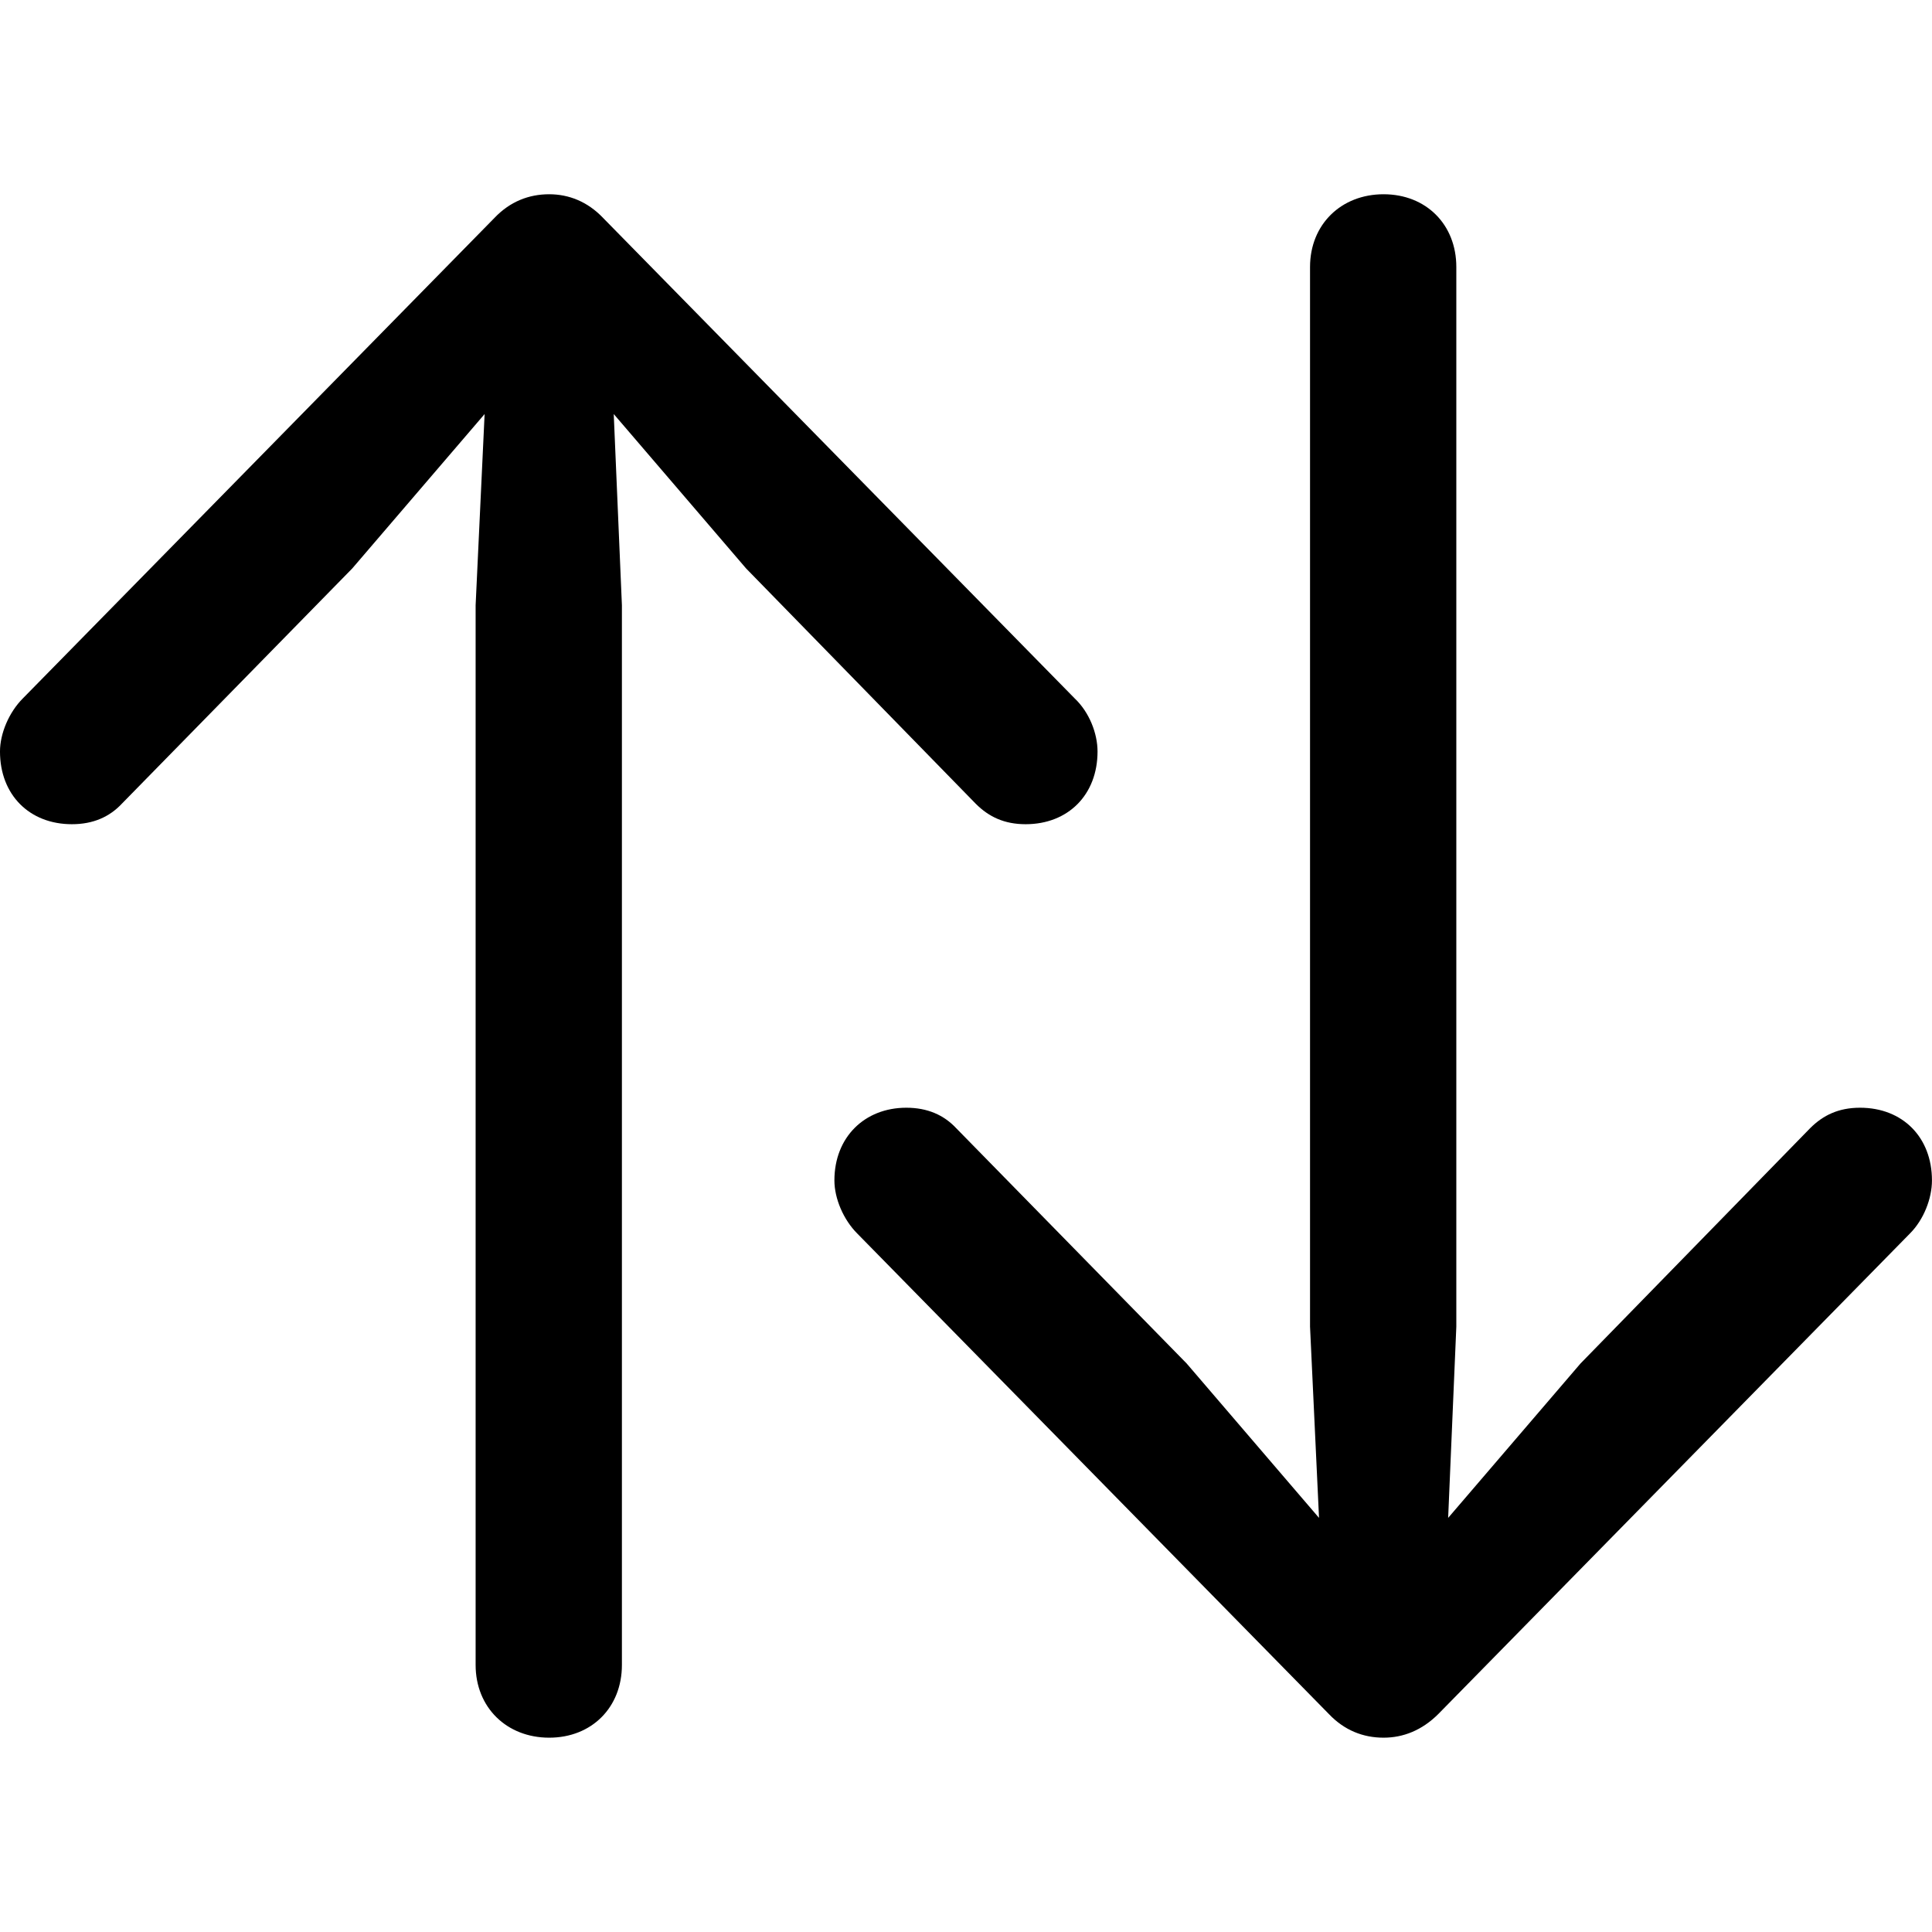 <?xml version="1.0" encoding="UTF-8" standalone="no"?>
<!DOCTYPE svg PUBLIC "-//W3C//DTD SVG 1.1//EN" "http://www.w3.org/Graphics/SVG/1.1/DTD/svg11.dtd">
<svg width="100%" height="100%" viewBox="0 0 1024 1024" version="1.1" xmlns="http://www.w3.org/2000/svg" xmlns:xlink="http://www.w3.org/1999/xlink" xml:space="preserve" xmlns:serif="http://www.serif.com/" style="fill-rule:evenodd;clip-rule:evenodd;stroke-linejoin:round;stroke-miterlimit:2;">
    <g id="transfer" transform="matrix(8.871,0,0,8.869,-110.457,824.433)">
        <path d="M95.117,10.889c1.172,-0 2.295,-0.44 3.272,-1.416l28.173,-28.711c0.831,-0.83 1.319,-2.1 1.319,-3.174c-0,-2.588 -1.758,-4.346 -4.297,-4.346c-1.27,0 -2.197,0.44 -2.979,1.221l-13.72,14.062l-7.91,9.229l0.488,-11.426l-0,-63.33c-0,-2.539 -1.807,-4.346 -4.346,-4.346c-2.539,0 -4.394,1.807 -4.394,4.346l-0,63.33l0.537,11.426l-7.91,-9.229l-13.77,-14.062c-0.732,-0.781 -1.709,-1.221 -2.978,-1.221c-2.491,0 -4.297,1.758 -4.297,4.346c-0,1.074 0.537,2.344 1.367,3.174l28.174,28.711c0.927,0.976 2.05,1.416 3.271,1.416Zm-49.853,-0c2.539,-0 4.345,-1.807 4.345,-4.346l0,-63.33l-0.488,-11.426l7.91,9.229l13.721,14.062c0.781,0.781 1.709,1.221 2.978,1.221c2.539,-0 4.297,-1.758 4.297,-4.346c0,-1.074 -0.488,-2.344 -1.367,-3.174l-28.174,-28.711c-0.927,-0.976 -2.051,-1.416 -3.222,-1.416c-1.221,0 -2.344,0.44 -3.272,1.416l-28.174,28.711c-0.83,0.83 -1.367,2.1 -1.367,3.174c0,2.588 1.758,4.346 4.297,4.346c1.27,-0 2.246,-0.44 2.979,-1.221l13.769,-14.062l7.91,-9.229l-0.537,11.426l0,63.33c0,2.539 1.856,4.346 4.395,4.346Z" style="fill-rule:nonzero;"/>
    </g>
</svg>
